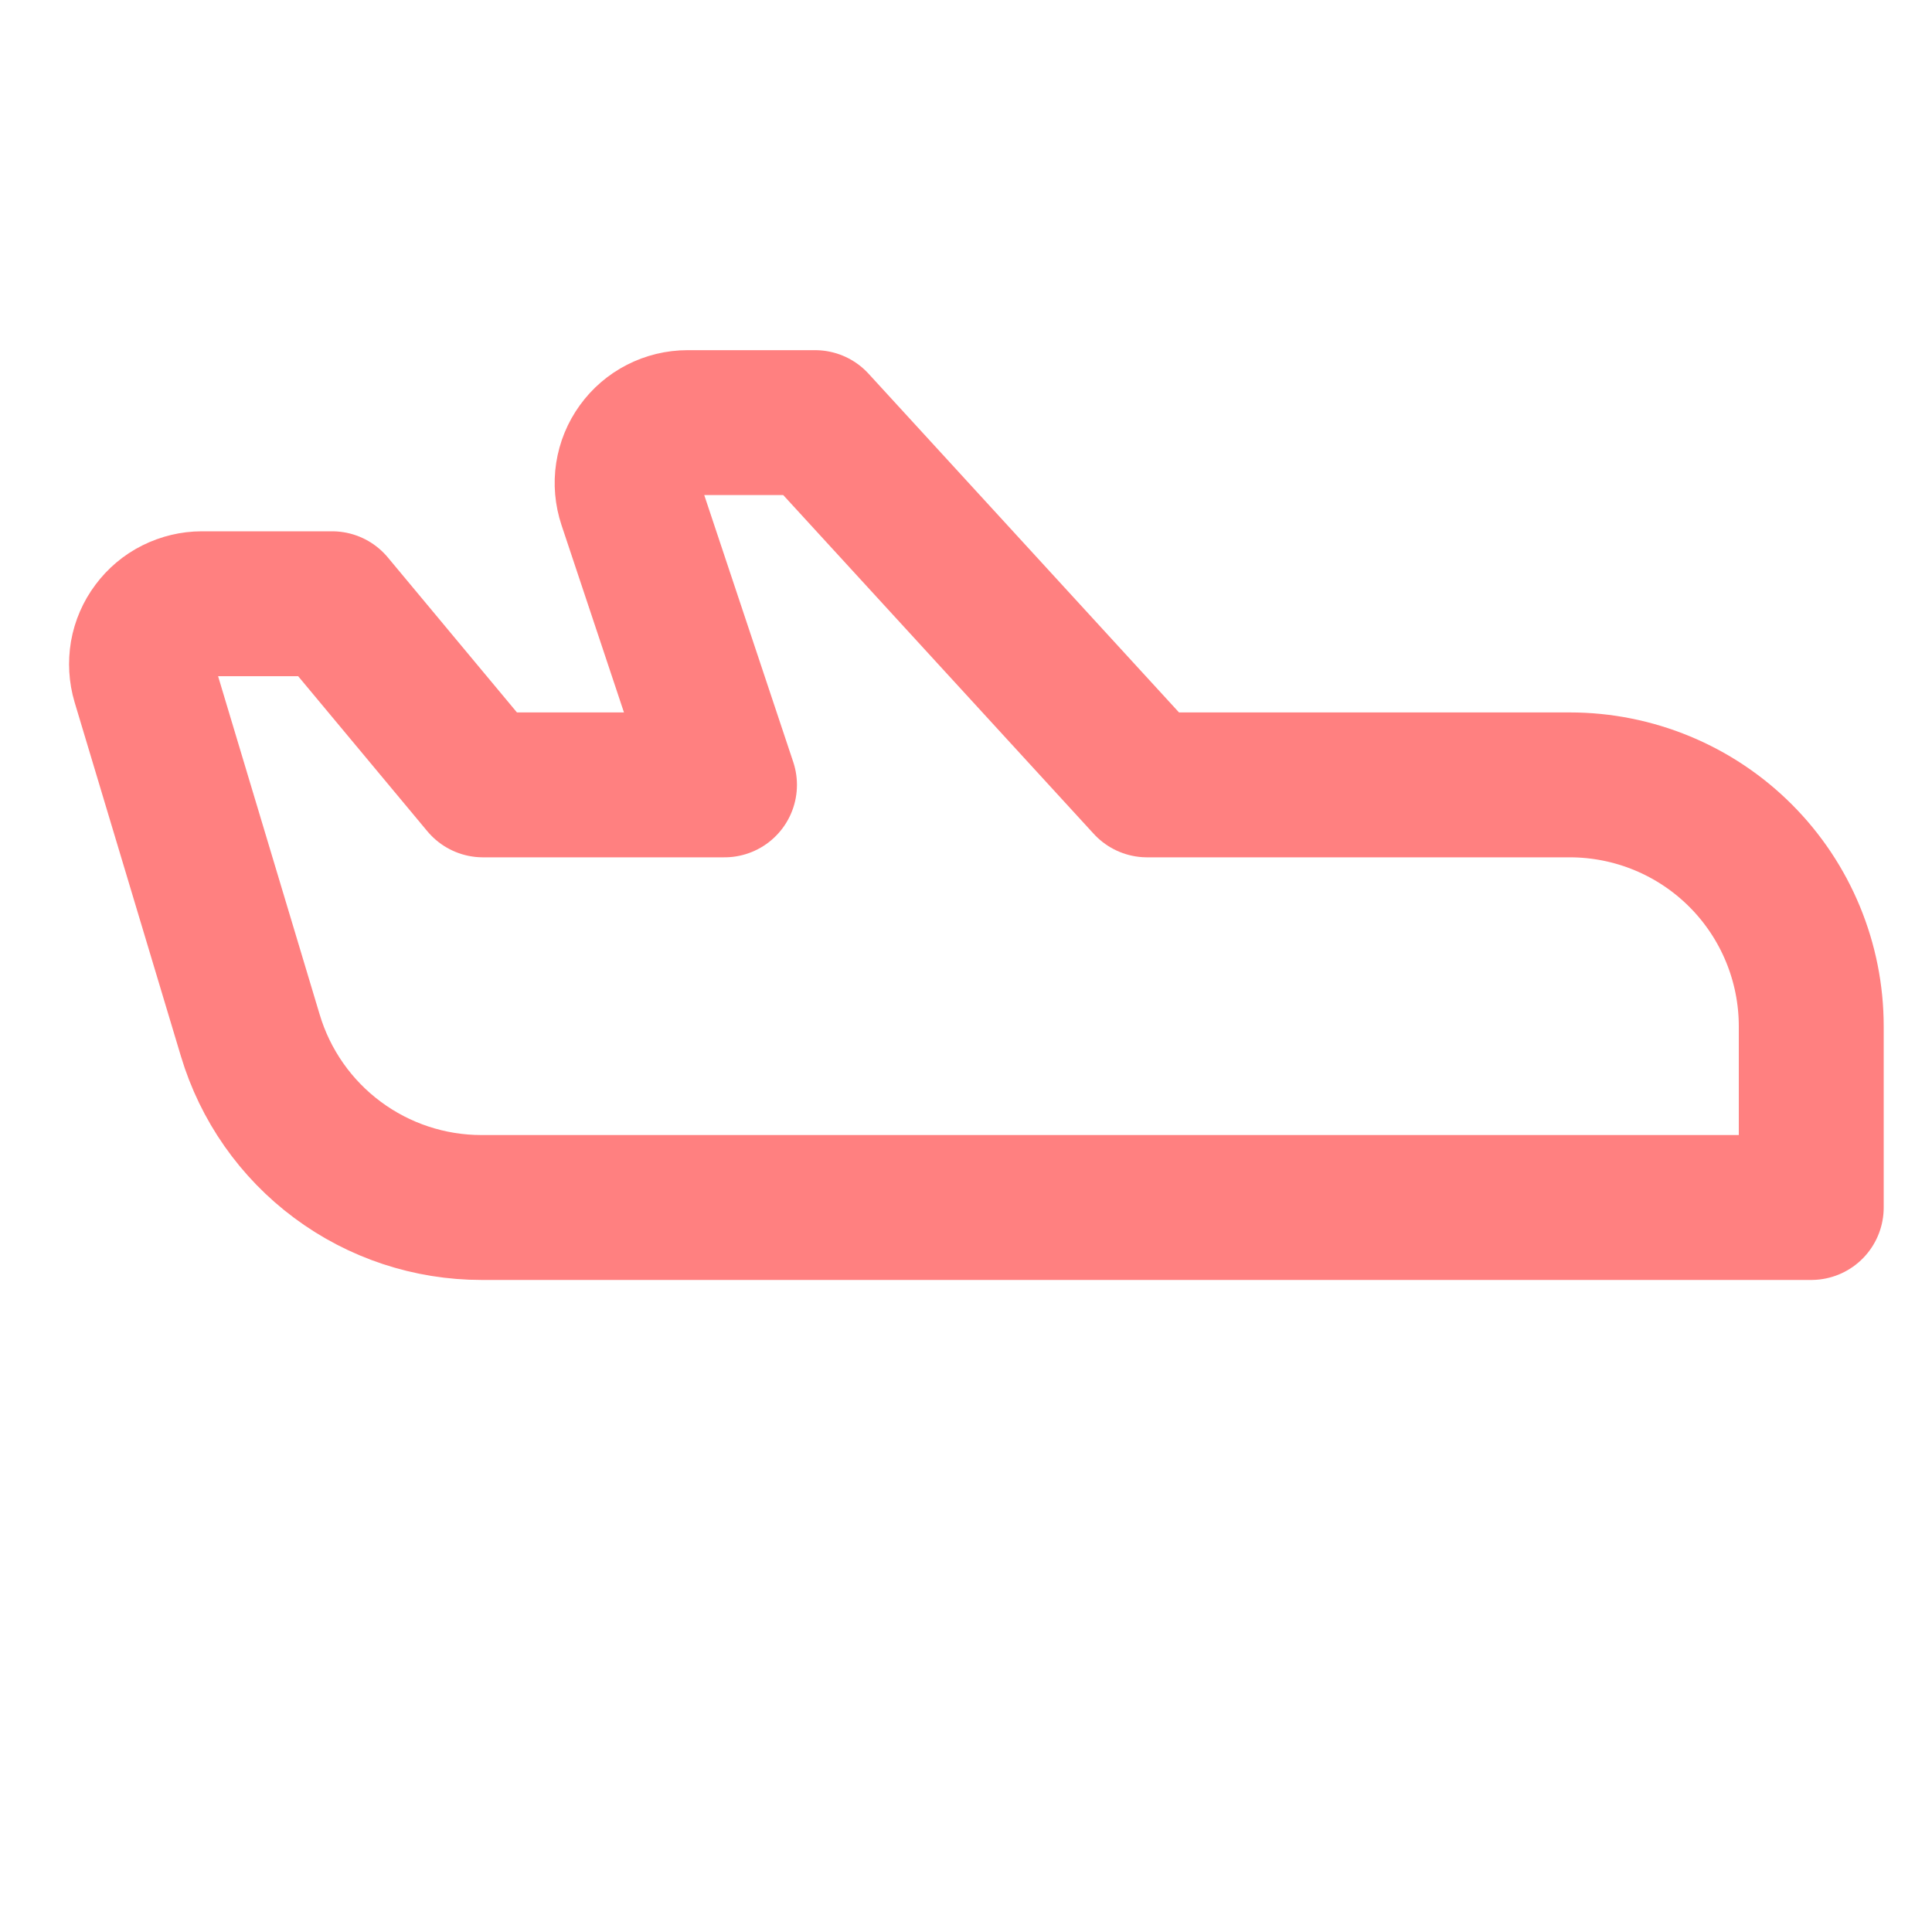 <svg width="20" height="20" viewBox="0 0 20 20" fill="none" xmlns="http://www.w3.org/2000/svg">
<path d="M2.09 6.25H3.438L5 8.125H7.5L6.524 5.198C6.493 5.104 6.484 5.004 6.499 4.906C6.514 4.808 6.552 4.715 6.61 4.635C6.668 4.554 6.744 4.489 6.832 4.444C6.92 4.399 7.018 4.375 7.117 4.375H8.438L11.875 8.125H16.25C16.913 8.125 17.549 8.388 18.018 8.857C18.487 9.326 18.75 9.962 18.75 10.625V12.5H4.985C4.447 12.5 3.924 12.327 3.493 12.006C3.061 11.685 2.745 11.233 2.591 10.718L1.491 7.055C1.463 6.961 1.458 6.863 1.474 6.767C1.491 6.671 1.53 6.58 1.589 6.502C1.647 6.424 1.722 6.36 1.809 6.317C1.897 6.273 1.993 6.25 2.09 6.25Z" stroke="#FF8080" stroke-width="1.5" stroke-linecap="round" stroke-linejoin="round"/>
</svg>

